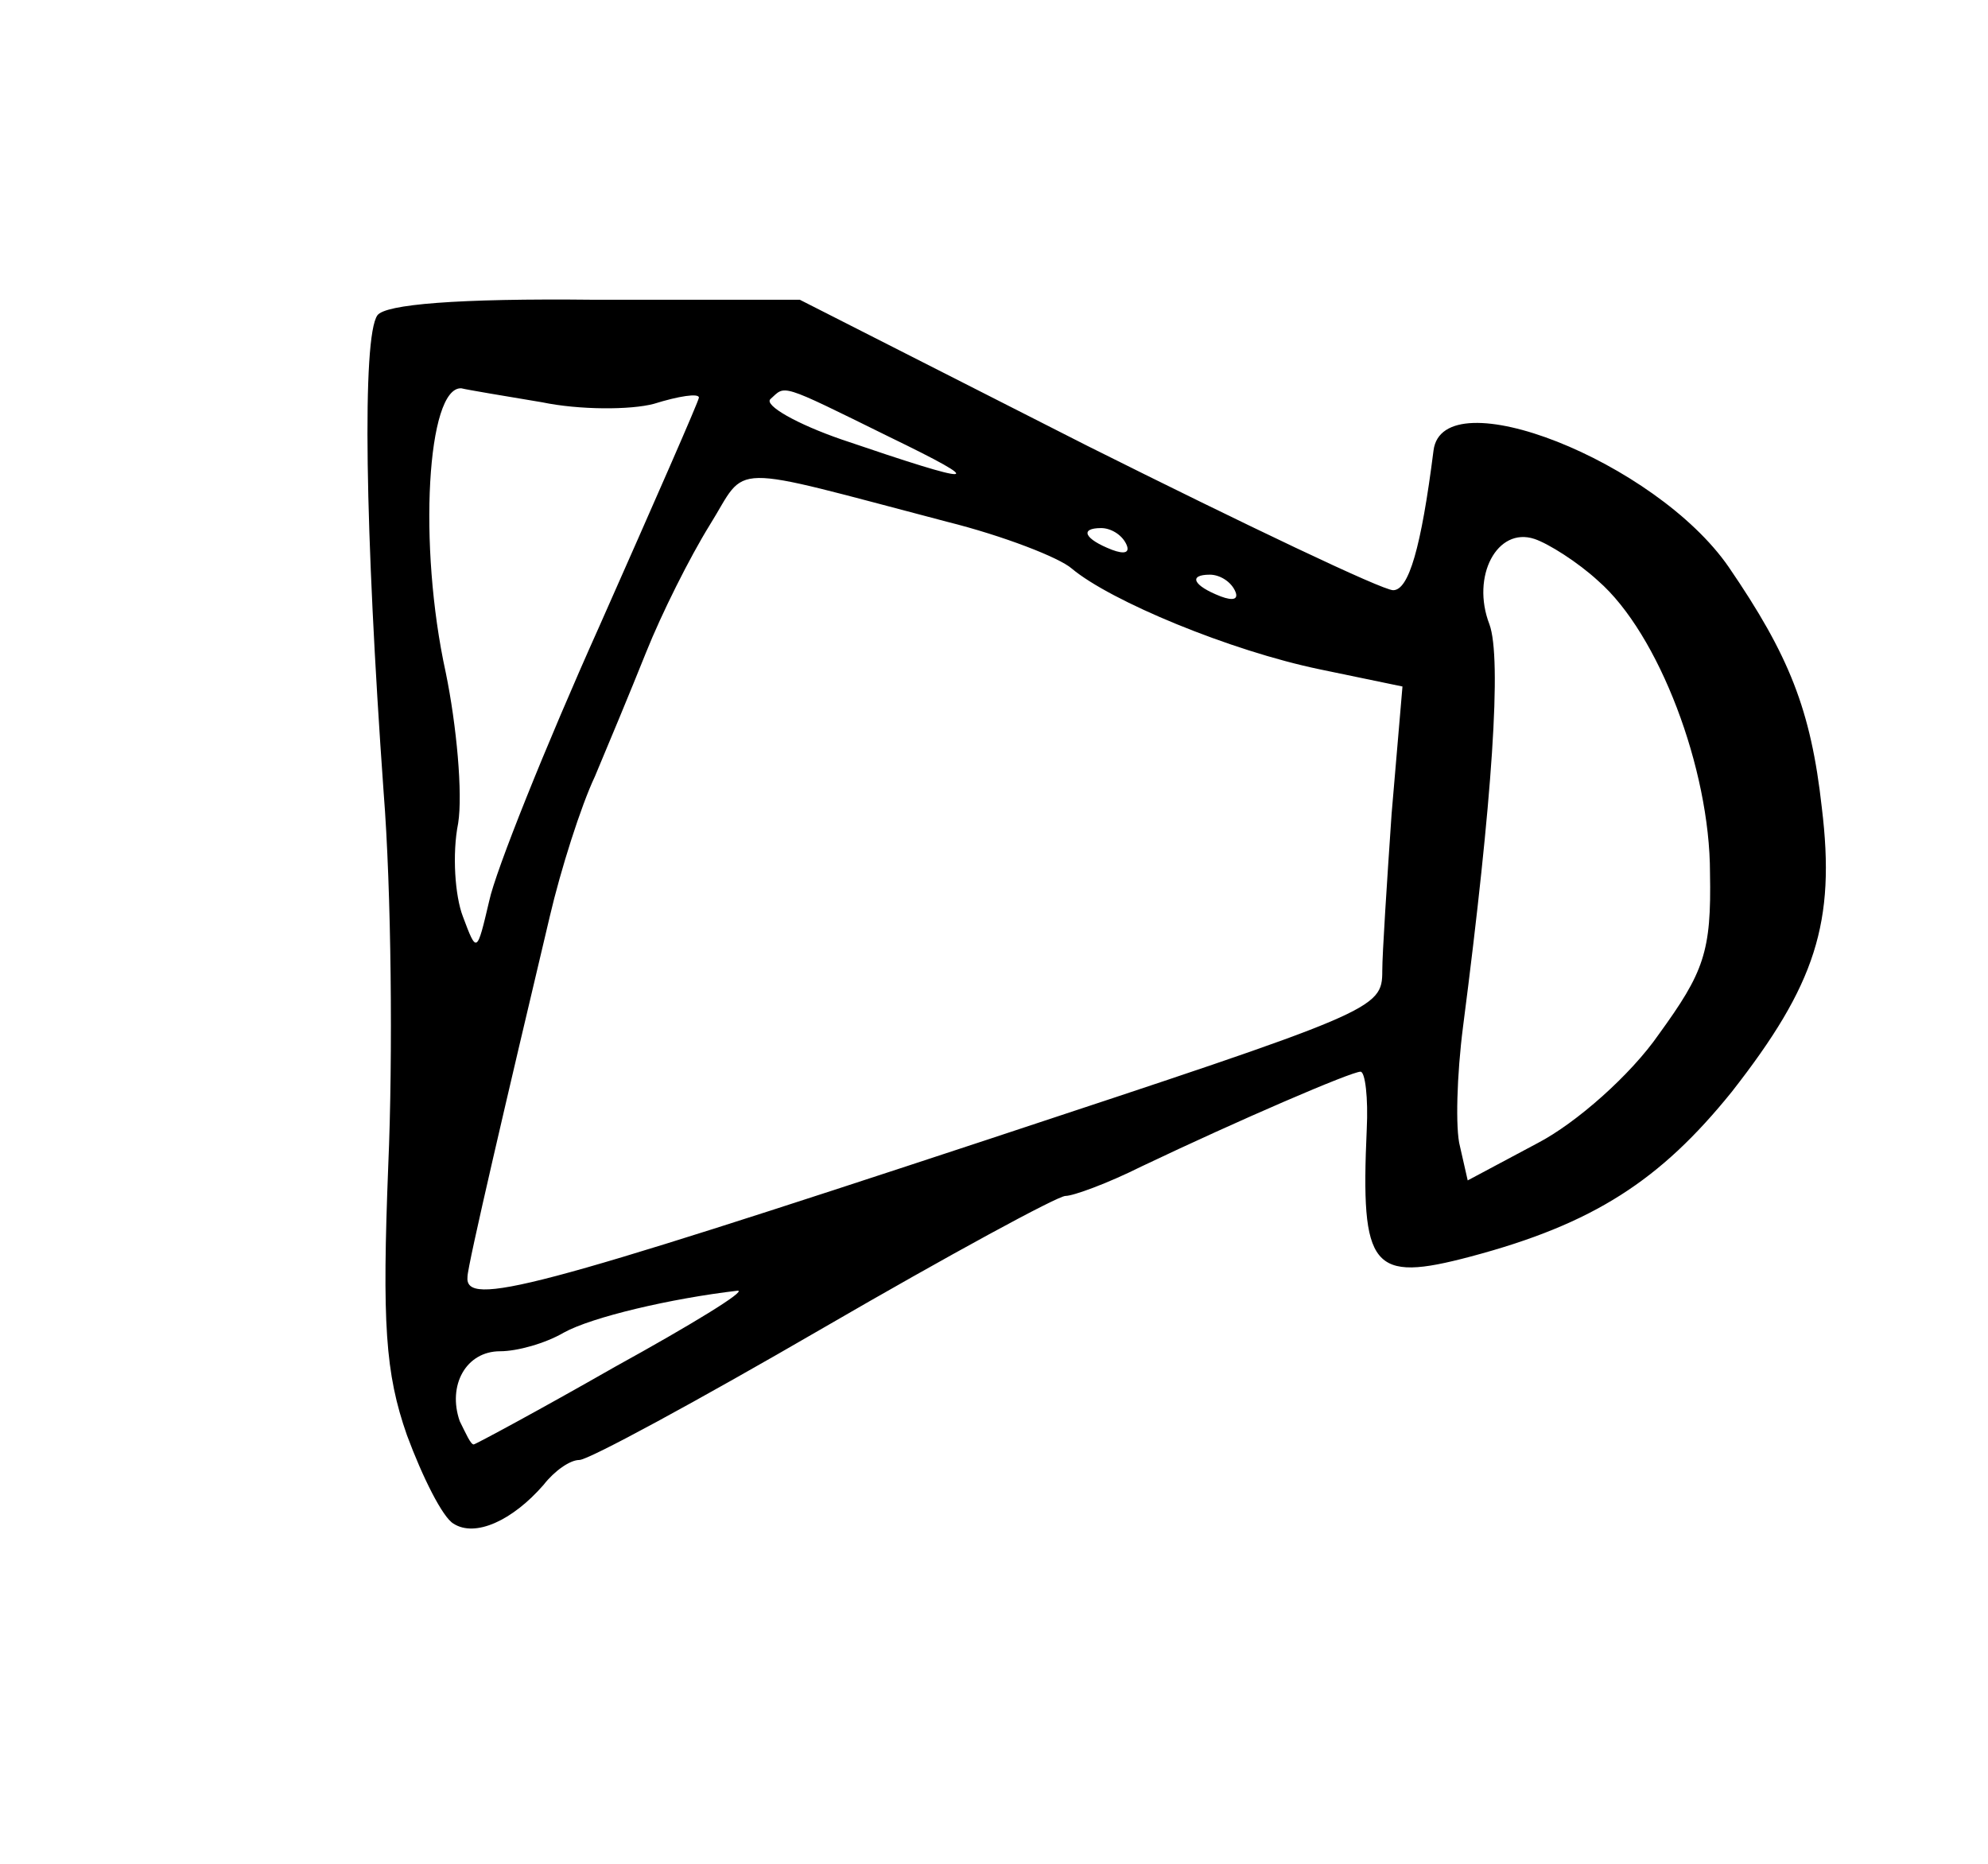<?xml version="1.0" standalone="no"?>
<!DOCTYPE svg PUBLIC "-//W3C//DTD SVG 20010904//EN"
 "http://www.w3.org/TR/2001/REC-SVG-20010904/DTD/svg10.dtd">
<svg version="1.0" xmlns="http://www.w3.org/2000/svg"
 width="128pt" height="120pt" viewBox="0 0 128 120"
 preserveAspectRatio="xMidYMid meet">
<g transform="translate(0,120) scale(0.1,-0.1)"
fill="#000000" stroke="none">
<path d="M243 997 c-10 -14 -8 -139 4 -307 5 -63 6 -171 3 -240 -4 -102 -2
-134 12 -174 10 -27 23 -53 30 -57 14 -9 38 2 58 25 7 9 17 16 23 16 6 0 76
38 157 85 81 47 151 85 156 85 5 0 27 8 49 19 63 30 135 61 141 61 3 0 5 -17
4 -37 -4 -90 3 -99 67 -82 79 21 122 49 168 106 54 69 67 109 58 183 -7 63
-21 98 -60 155 -47 68 -184 122 -190 75 -8 -63 -16 -90 -26 -90 -7 0 -95 42
-197 93 l-185 94 -132 0 c-89 1 -135 -3 -140 -10z m106 -56 c24 -5 57 -5 72
-1 16 5 29 7 29 4 0 -2 -29 -68 -64 -147 -35 -78 -67 -158 -71 -177 -8 -34 -8
-34 -17 -10 -5 13 -7 40 -3 60 3 19 -1 63 -8 97 -18 82 -12 184 10 183 4 -1
28 -5 52 -9z m223 -22 c66 -32 58 -32 -30 -2 -29 10 -50 22 -46 26 10 9 5 11
76 -24z m38 -55 c36 -9 72 -23 80 -30 25 -21 102 -53 160 -65 l53 -11 -7 -82
c-3 -44 -6 -90 -6 -101 0 -25 -4 -26 -255 -109 -291 -96 -336 -108 -334 -88 0
7 26 118 53 232 7 30 20 71 29 90 8 19 23 55 33 80 10 25 28 61 41 82 25 40 8
40 153 2z m115 -14 c3 -6 -1 -7 -9 -4 -18 7 -21 14 -7 14 6 0 13 -4 16 -10z
m304 -24 c39 -34 72 -121 72 -188 1 -51 -4 -64 -33 -104 -18 -26 -53 -57 -78
-70 l-45 -24 -5 22 c-3 11 -2 46 2 77 19 147 25 237 17 259 -12 31 5 63 29 55
9 -3 28 -15 41 -27z m-234 -6 c3 -6 -1 -7 -9 -4 -18 7 -21 14 -7 14 6 0 13 -4
16 -10z m-399 -500 c-49 -28 -90 -50 -91 -50 -2 0 -5 7 -9 15 -8 23 4 45 26
45 11 0 29 5 41 12 18 10 69 22 112 27 6 0 -30 -22 -79 -49z"/>
</g>
</svg>

